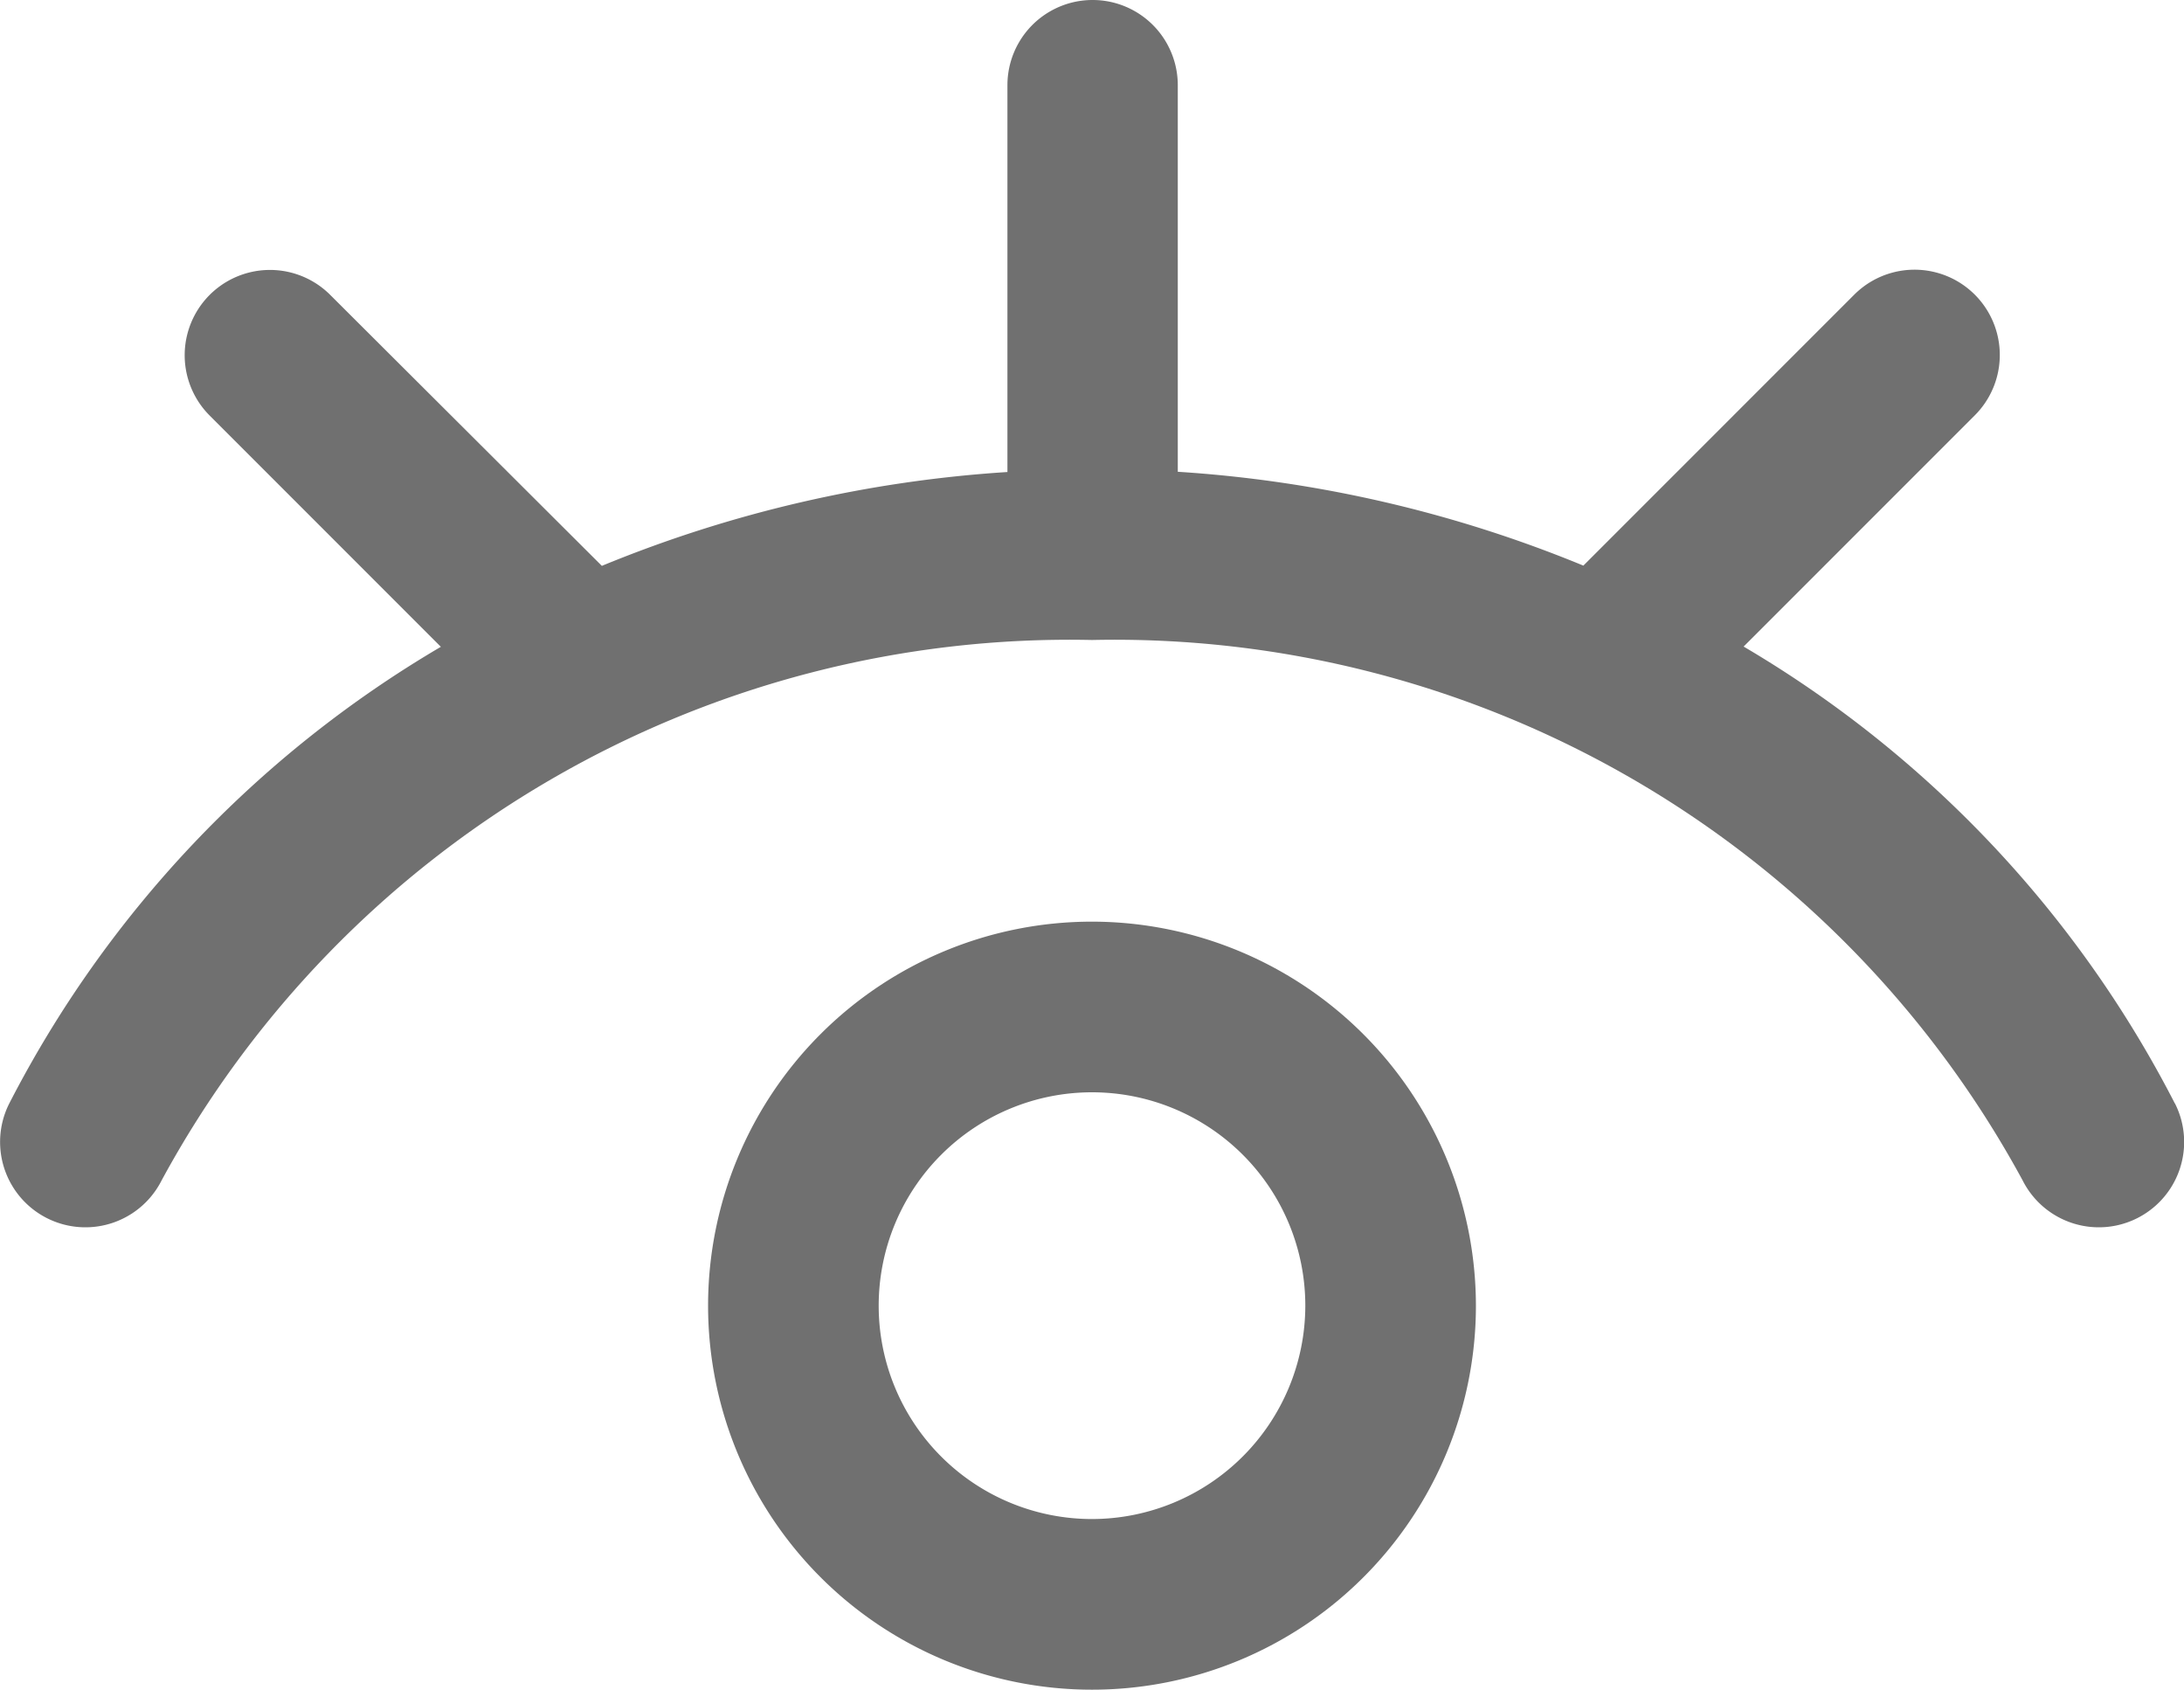 <svg id="eye_1_" data-name="eye (1)" xmlns="http://www.w3.org/2000/svg" width="17.948" height="13.882" viewBox="0 0 17.948 13.882">
  <g id="Group_12229" data-name="Group 12229" transform="translate(0 0)">
    <g id="Group_12228" data-name="Group 12228" transform="translate(0 0)">
      <path id="Path_42497" data-name="Path 42497" d="M169.158,274a3.155,3.155,0,1,0,3.155,3.155A3.158,3.158,0,0,0,169.158,274Zm0,4.908a1.753,1.753,0,1,1,1.753-1.753A1.755,1.755,0,0,1,169.158,278.908Z" transform="translate(-160.184 -266.428)" fill="#707070"/>
      <path id="Path_42498" data-name="Path 42498" d="M17.873,67.066a9.264,9.264,0,0,0-3.544-3.754l1.9-1.9a.7.7,0,1,0-.991-.991l-2.226,2.226a10.494,10.494,0,0,0-3.333-.771V58.7a.7.7,0,1,0-1.4,0v3.178a10.5,10.5,0,0,0-3.333.771L2.714,60.423a.7.7,0,1,0-.991.991l1.9,1.9A9.263,9.263,0,0,0,.076,67.066a.7.7,0,0,0,1.252.632,8.488,8.488,0,0,1,7.647-4.44,8.488,8.488,0,0,1,7.647,4.44.7.7,0,1,0,1.252-.632Z" transform="translate(0 -58)" fill="#707070"/>
    </g>
  </g>
</svg>
